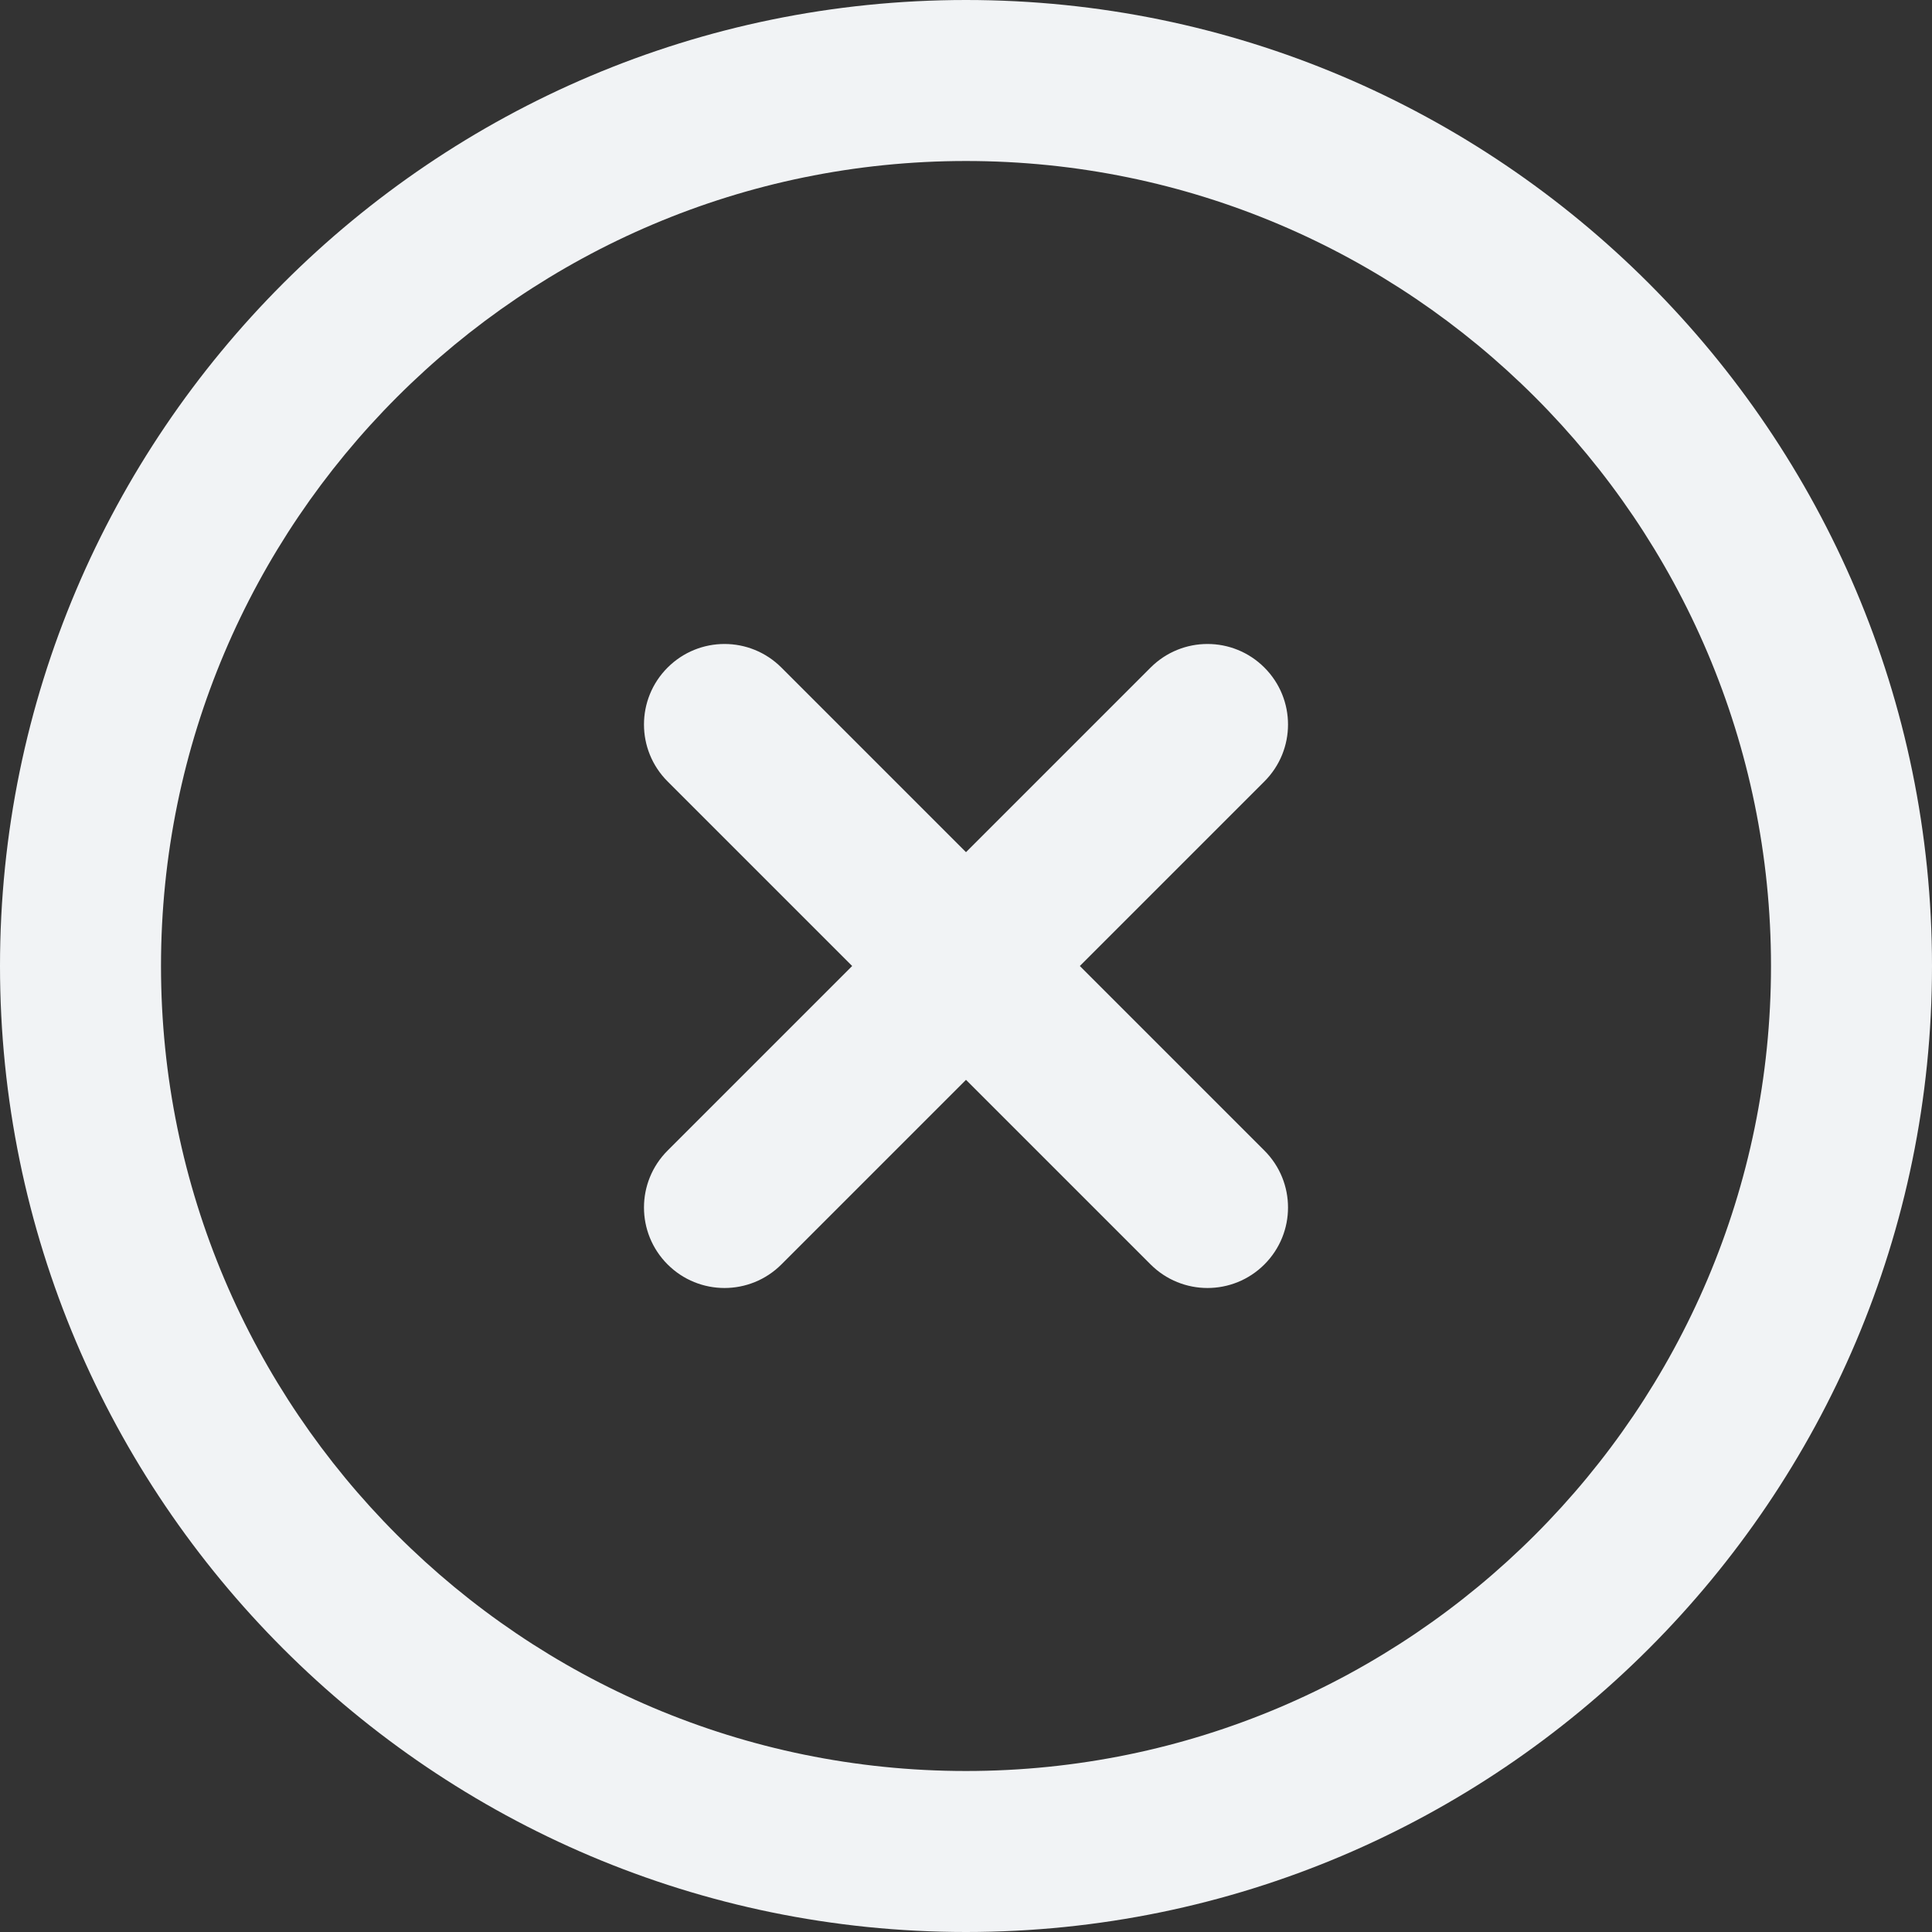 <svg width="512" height="512" viewBox="0 0 512 512" fill="none" xmlns="http://www.w3.org/2000/svg">
<rect x="0" y="0" width="512" height="512" fill="#333333" stroke="none"/>
<g clip-path="url(#clip0_3515_3400)">
<path d="M335.083 207.083L286.165 256L335.083 304.917C343.424 313.259 343.424 326.741 335.083 335.083C330.923 339.243 325.461 341.333 320 341.333C314.539 341.333 309.077 339.243 304.917 335.083L256 286.165L207.083 335.083C202.923 339.243 197.461 341.333 192 341.333C186.539 341.333 181.077 339.243 176.917 335.083C168.576 326.741 168.576 313.259 176.917 304.917L225.835 256L176.917 207.083C168.576 198.741 168.576 185.259 176.917 176.917C185.259 168.576 198.741 168.576 207.083 176.917L256 225.835L304.917 176.917C313.259 168.576 326.741 168.576 335.083 176.917C343.424 185.259 343.424 198.741 335.083 207.083ZM512 256C512 397.163 397.163 512 256 512C114.837 512 0 397.163 0 256C0 114.837 114.837 0 256 0C397.163 0 512 114.837 512 256ZM469.333 256C469.333 138.368 373.632 42.667 256 42.667C138.368 42.667 42.667 138.368 42.667 256C42.667 373.632 138.368 469.333 256 469.333C373.632 469.333 469.333 373.632 469.333 256Z" fill="#F1F3F5"/>
</g>
<defs>
<clipPath id="clip0_3515_3400">
<rect width="512" height="512" fill="white"/>
</clipPath>
</defs>
</svg>
